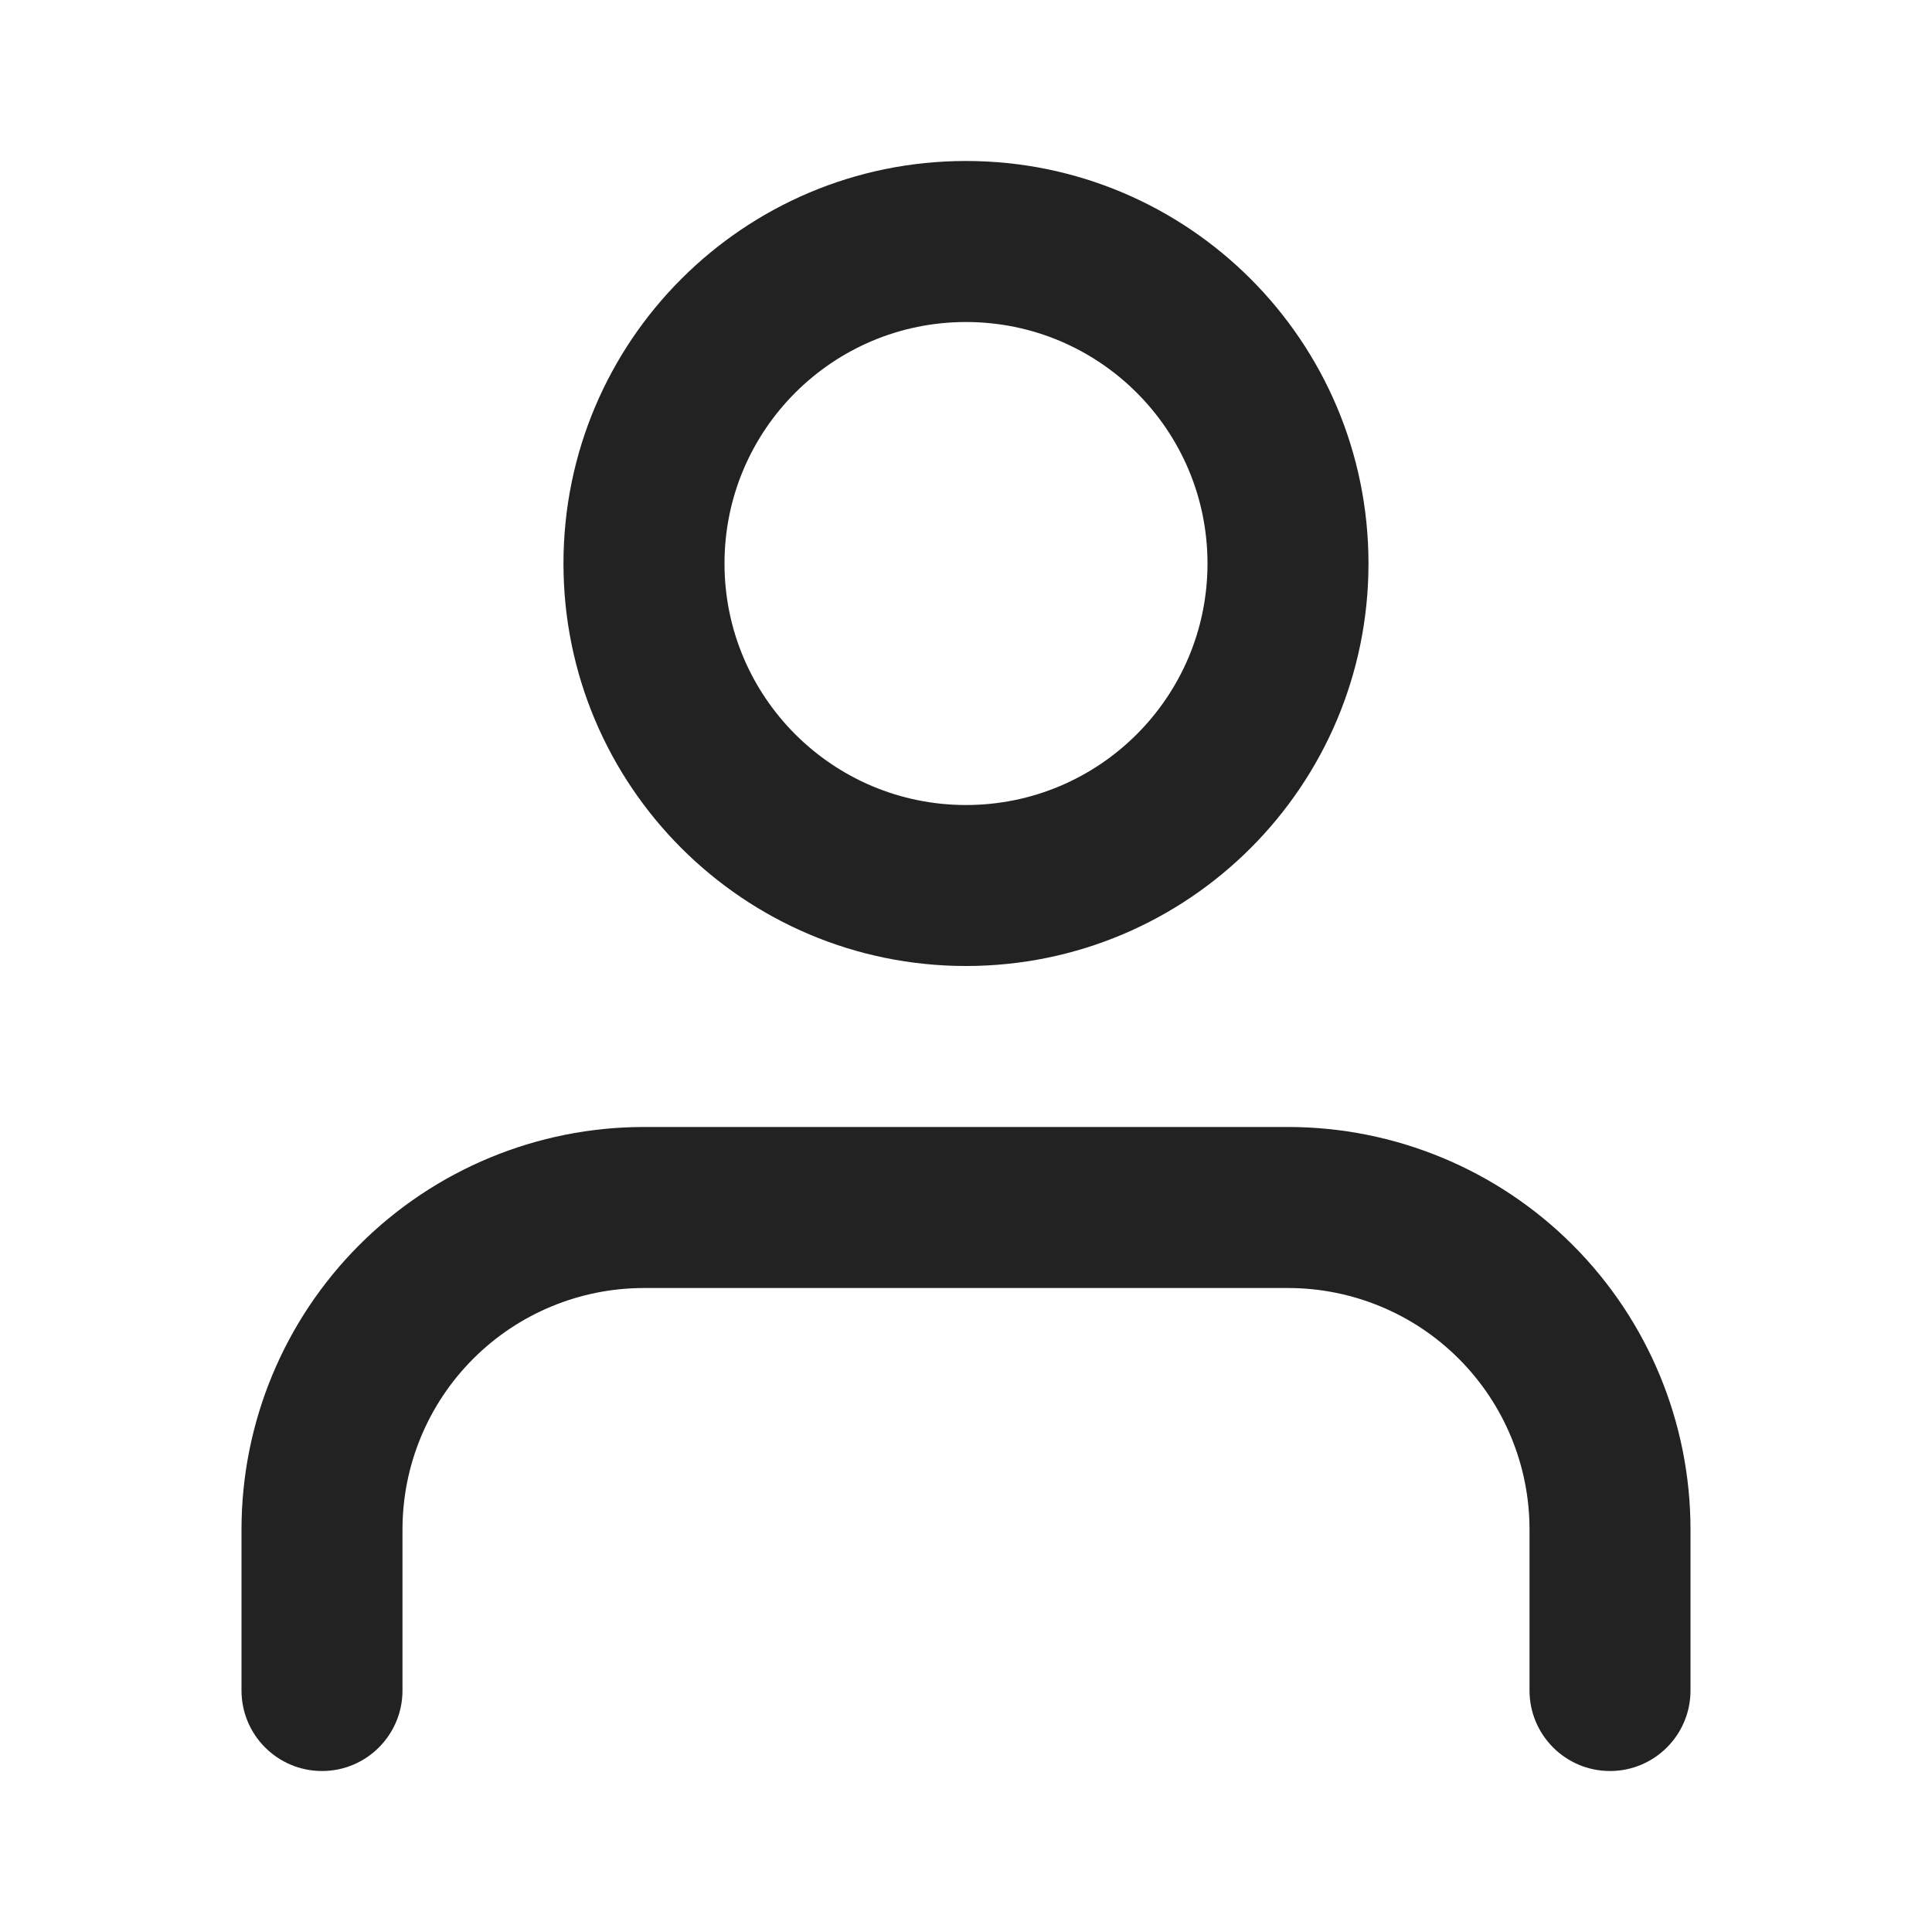 <svg width="40" height="40" viewBox="0 0 40 40" fill="none" xmlns="http://www.w3.org/2000/svg">
<path fill-rule="evenodd" clip-rule="evenodd" d="M7.441 25.774C9.004 24.211 11.123 23.333 13.333 23.333H26.667C28.877 23.333 30.996 24.211 32.559 25.774C34.122 27.337 35 29.456 35 31.667V35C35 35.92 34.254 36.667 33.333 36.667C32.413 36.667 31.667 35.92 31.667 35V31.667C31.667 30.34 31.14 29.069 30.202 28.131C29.265 27.193 27.993 26.667 26.667 26.667H13.333C12.007 26.667 10.736 27.193 9.798 28.131C8.86 29.069 8.333 30.34 8.333 31.667V35C8.333 35.92 7.587 36.667 6.667 36.667C5.746 36.667 5 35.92 5 35V31.667C5 29.456 5.878 27.337 7.441 25.774Z" fill="#222222"/>
<path fill-rule="evenodd" clip-rule="evenodd" d="M20 6.667C17.238 6.667 15 8.905 15 11.667C15 14.428 17.238 16.667 20 16.667C22.761 16.667 25 14.428 25 11.667C25 8.905 22.761 6.667 20 6.667ZM11.666 11.667C11.666 7.064 15.398 3.333 20 3.333C24.602 3.333 28.333 7.064 28.333 11.667C28.333 16.269 24.602 20 20 20C15.398 20 11.666 16.269 11.666 11.667Z" fill="#222222"/>
</svg>
